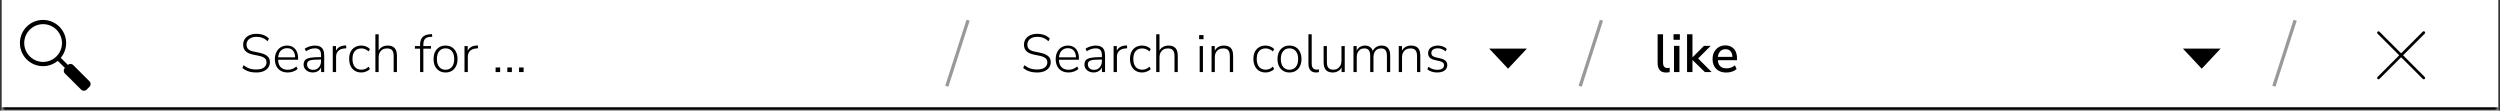 <svg width="746" height="33" viewBox="0 0 746 33" fill="none" xmlns="http://www.w3.org/2000/svg">
<rect x="0" y="0" width="746" height="33" fill="#333333" stroke="none"/>
<g clip-path="url(#clip0_1144_48324)">
<mask id="path-1-inside-1_1144_48324" fill="white">
<path d="M0.5 0H745.5V33H0.5V0Z"/>
</mask>
<path d="M0.5 0H745.5V33H0.5V0Z" fill="white"/>
<g clip-path="url(#clip1_1144_48324)">
<path d="M26.71 24.274L21.834 19.398C21.397 18.961 20.707 18.961 20.27 19.375L18.131 17.259C19.12 16.063 19.741 14.522 19.741 12.843C19.741 9.048 16.659 5.943 12.841 5.943C9.023 5.943 5.941 9.025 5.941 12.843C5.941 16.661 9.023 19.743 12.841 19.743C14.497 19.743 16.038 19.145 17.234 18.156L19.373 20.272L19.35 20.295C18.913 20.732 18.913 21.468 19.35 21.905L24.226 26.758C24.663 27.195 25.399 27.195 25.836 26.758L26.71 25.884C27.147 25.424 27.147 24.711 26.71 24.274ZM7.229 12.843C7.229 9.738 9.759 7.208 12.864 7.208C15.969 7.208 18.499 9.738 18.499 12.843C18.499 15.948 15.969 18.478 12.864 18.478C9.759 18.478 7.229 15.925 7.229 12.843Z" fill="black"/>
</g>
<path d="M76.492 21.628C75.905 21.628 75.356 21.58 74.844 21.484C74.343 21.377 73.879 21.223 73.452 21.02C73.036 20.807 72.657 20.556 72.316 20.268L72.7 19.452C73.073 19.74 73.441 19.98 73.804 20.172C74.177 20.364 74.583 20.508 75.02 20.604C75.468 20.689 75.959 20.732 76.492 20.732C77.505 20.732 78.263 20.535 78.764 20.14C79.276 19.745 79.532 19.228 79.532 18.588C79.532 18.236 79.452 17.937 79.292 17.692C79.132 17.447 78.876 17.239 78.524 17.068C78.183 16.887 77.729 16.743 77.164 16.636L75.548 16.3C74.535 16.097 73.783 15.756 73.292 15.276C72.801 14.796 72.556 14.156 72.556 13.356C72.556 12.695 72.721 12.119 73.052 11.628C73.393 11.137 73.863 10.759 74.46 10.492C75.068 10.225 75.756 10.092 76.524 10.092C77.036 10.092 77.516 10.145 77.964 10.252C78.423 10.348 78.844 10.503 79.228 10.716C79.612 10.929 79.953 11.191 80.252 11.5L79.868 12.3C79.377 11.841 78.865 11.511 78.332 11.308C77.799 11.095 77.196 10.988 76.524 10.988C75.927 10.988 75.404 11.084 74.956 11.276C74.519 11.468 74.177 11.74 73.932 12.092C73.687 12.444 73.564 12.86 73.564 13.34C73.564 13.895 73.735 14.337 74.076 14.668C74.417 14.999 74.967 15.239 75.724 15.388L77.356 15.724C78.433 15.948 79.233 16.284 79.756 16.732C80.279 17.169 80.54 17.772 80.54 18.54C80.54 19.148 80.375 19.687 80.044 20.156C79.724 20.615 79.26 20.977 78.652 21.244C78.044 21.5 77.324 21.628 76.492 21.628ZM85.875 21.628C85.075 21.628 84.387 21.468 83.811 21.148C83.235 20.828 82.792 20.369 82.483 19.772C82.173 19.175 82.019 18.465 82.019 17.644C82.019 16.833 82.173 16.129 82.483 15.532C82.792 14.924 83.219 14.449 83.763 14.108C84.317 13.767 84.952 13.596 85.667 13.596C86.36 13.596 86.947 13.751 87.427 14.06C87.917 14.359 88.291 14.791 88.547 15.356C88.813 15.911 88.947 16.583 88.947 17.372V17.82H82.723V17.1H88.339L88.083 17.308C88.083 16.391 87.88 15.676 87.475 15.164C87.069 14.641 86.472 14.38 85.683 14.38C85.096 14.38 84.6 14.519 84.195 14.796C83.789 15.063 83.485 15.436 83.283 15.916C83.08 16.385 82.979 16.929 82.979 17.548V17.628C82.979 18.311 83.085 18.892 83.299 19.372C83.523 19.841 83.853 20.199 84.291 20.444C84.728 20.689 85.245 20.812 85.843 20.812C86.323 20.812 86.771 20.737 87.187 20.588C87.613 20.439 88.029 20.188 88.435 19.836L88.819 20.572C88.477 20.892 88.04 21.148 87.507 21.34C86.973 21.532 86.429 21.628 85.875 21.628ZM93.336 21.628C92.814 21.628 92.344 21.527 91.928 21.324C91.523 21.121 91.198 20.844 90.952 20.492C90.718 20.14 90.6 19.745 90.6 19.308C90.6 18.732 90.744 18.279 91.032 17.948C91.32 17.617 91.806 17.388 92.488 17.26C93.171 17.121 94.11 17.052 95.304 17.052H95.992V17.772H95.32C94.606 17.772 94.003 17.793 93.512 17.836C93.032 17.879 92.654 17.959 92.376 18.076C92.099 18.183 91.902 18.332 91.784 18.524C91.678 18.716 91.624 18.951 91.624 19.228C91.624 19.708 91.79 20.097 92.12 20.396C92.451 20.695 92.899 20.844 93.464 20.844C93.923 20.844 94.323 20.737 94.664 20.524C95.016 20.3 95.294 19.996 95.496 19.612C95.699 19.228 95.8 18.791 95.8 18.3V16.476C95.8 15.761 95.656 15.244 95.368 14.924C95.08 14.593 94.622 14.428 93.992 14.428C93.523 14.428 93.07 14.497 92.632 14.636C92.206 14.775 91.763 14.993 91.304 15.292L90.92 14.54C91.198 14.348 91.502 14.183 91.832 14.044C92.174 13.905 92.526 13.799 92.888 13.724C93.262 13.639 93.624 13.596 93.976 13.596C94.606 13.596 95.123 13.703 95.528 13.916C95.944 14.129 96.248 14.449 96.44 14.876C96.643 15.303 96.744 15.852 96.744 16.524V21.5H95.816V19.628H95.976C95.88 20.044 95.71 20.401 95.464 20.7C95.219 20.999 94.915 21.228 94.552 21.388C94.19 21.548 93.784 21.628 93.336 21.628ZM99.296 21.5V13.74H100.256V15.564H100.096C100.298 14.935 100.624 14.46 101.072 14.14C101.53 13.82 102.128 13.633 102.864 13.58L103.264 13.548L103.36 14.396L102.672 14.476C101.914 14.551 101.328 14.801 100.912 15.228C100.496 15.655 100.288 16.231 100.288 16.956V21.5H99.296ZM107.839 21.628C107.081 21.628 106.431 21.463 105.887 21.132C105.343 20.791 104.921 20.316 104.623 19.708C104.335 19.089 104.191 18.375 104.191 17.564C104.191 16.743 104.335 16.039 104.623 15.452C104.921 14.865 105.343 14.412 105.887 14.092C106.431 13.761 107.081 13.596 107.839 13.596C108.319 13.596 108.783 13.687 109.231 13.868C109.689 14.049 110.073 14.3 110.383 14.62L109.999 15.356C109.668 15.036 109.316 14.807 108.943 14.668C108.569 14.519 108.212 14.444 107.871 14.444C107.007 14.444 106.34 14.716 105.871 15.26C105.412 15.793 105.183 16.567 105.183 17.58C105.183 18.583 105.412 19.372 105.871 19.948C106.34 20.513 107.007 20.796 107.871 20.796C108.212 20.796 108.569 20.727 108.943 20.588C109.316 20.439 109.668 20.204 109.999 19.884L110.383 20.62C110.073 20.929 109.684 21.175 109.215 21.356C108.756 21.537 108.297 21.628 107.839 21.628ZM112.014 21.5V10.22H112.99V15.548H112.798C113.012 14.908 113.374 14.423 113.886 14.092C114.409 13.761 115.006 13.596 115.678 13.596C116.297 13.596 116.809 13.708 117.214 13.932C117.63 14.156 117.94 14.492 118.142 14.94C118.345 15.388 118.446 15.943 118.446 16.604V21.5H117.47V16.684C117.47 16.172 117.401 15.751 117.262 15.42C117.134 15.089 116.926 14.844 116.638 14.684C116.35 14.524 115.982 14.444 115.534 14.444C115.022 14.444 114.574 14.551 114.19 14.764C113.817 14.977 113.524 15.281 113.31 15.676C113.097 16.071 112.99 16.535 112.99 17.068V21.5H112.014ZM125.351 21.5V14.524H123.815V13.74H125.607L125.351 13.996V13.356C125.351 12.353 125.596 11.596 126.087 11.084C126.578 10.561 127.33 10.273 128.343 10.22L128.903 10.172L128.983 10.972L128.247 11.02C127.81 11.052 127.447 11.153 127.159 11.324C126.882 11.495 126.674 11.745 126.535 12.076C126.396 12.396 126.327 12.796 126.327 13.276V13.964L126.183 13.74H128.615V14.524H126.327V21.5H125.351ZM132.946 21.628C132.221 21.628 131.591 21.463 131.058 21.132C130.525 20.801 130.109 20.337 129.81 19.74C129.522 19.143 129.378 18.433 129.378 17.612C129.378 16.801 129.522 16.097 129.81 15.5C130.109 14.892 130.525 14.423 131.058 14.092C131.591 13.761 132.221 13.596 132.946 13.596C133.682 13.596 134.317 13.761 134.85 14.092C135.383 14.423 135.794 14.892 136.082 15.5C136.381 16.097 136.53 16.801 136.53 17.612C136.53 18.433 136.381 19.143 136.082 19.74C135.794 20.337 135.383 20.801 134.85 21.132C134.317 21.463 133.682 21.628 132.946 21.628ZM132.946 20.812C133.746 20.812 134.375 20.535 134.834 19.98C135.303 19.425 135.538 18.636 135.538 17.612C135.538 16.599 135.303 15.815 134.834 15.26C134.375 14.705 133.746 14.428 132.946 14.428C132.167 14.428 131.543 14.705 131.074 15.26C130.605 15.815 130.37 16.599 130.37 17.612C130.37 18.636 130.605 19.425 131.074 19.98C131.543 20.535 132.167 20.812 132.946 20.812ZM138.608 21.5V13.74H139.568V15.564H139.408C139.611 14.935 139.936 14.46 140.384 14.14C140.843 13.82 141.44 13.633 142.176 13.58L142.576 13.548L142.672 14.396L141.984 14.476C141.227 14.551 140.64 14.801 140.224 15.228C139.808 15.655 139.6 16.231 139.6 16.956V21.5H138.608ZM147.885 21.5V20.124H149.245V21.5H147.885ZM151.385 21.5V20.124H152.745V21.5H151.385ZM154.885 21.5V20.124H156.245V21.5H154.885Z" fill="black"/>
<path d="M283 25.875L282.05 25.6L288.4 5.9L289.35 6.175L283 25.875Z" fill="#999999"/>
<path d="M309.492 21.628C308.905 21.628 308.356 21.58 307.844 21.484C307.343 21.377 306.879 21.223 306.452 21.02C306.036 20.807 305.657 20.556 305.316 20.268L305.7 19.452C306.073 19.74 306.441 19.98 306.804 20.172C307.177 20.364 307.583 20.508 308.02 20.604C308.468 20.689 308.959 20.732 309.492 20.732C310.505 20.732 311.263 20.535 311.764 20.14C312.276 19.745 312.532 19.228 312.532 18.588C312.532 18.236 312.452 17.937 312.292 17.692C312.132 17.447 311.876 17.239 311.524 17.068C311.183 16.887 310.729 16.743 310.164 16.636L308.548 16.3C307.535 16.097 306.783 15.756 306.292 15.276C305.801 14.796 305.556 14.156 305.556 13.356C305.556 12.695 305.721 12.119 306.052 11.628C306.393 11.137 306.863 10.759 307.46 10.492C308.068 10.225 308.756 10.092 309.524 10.092C310.036 10.092 310.516 10.145 310.964 10.252C311.423 10.348 311.844 10.503 312.228 10.716C312.612 10.929 312.953 11.191 313.252 11.5L312.868 12.3C312.377 11.841 311.865 11.511 311.332 11.308C310.799 11.095 310.196 10.988 309.524 10.988C308.927 10.988 308.404 11.084 307.956 11.276C307.519 11.468 307.177 11.74 306.932 12.092C306.687 12.444 306.564 12.86 306.564 13.34C306.564 13.895 306.735 14.337 307.076 14.668C307.417 14.999 307.967 15.239 308.724 15.388L310.356 15.724C311.433 15.948 312.233 16.284 312.756 16.732C313.279 17.169 313.54 17.772 313.54 18.54C313.54 19.148 313.375 19.687 313.044 20.156C312.724 20.615 312.26 20.977 311.652 21.244C311.044 21.5 310.324 21.628 309.492 21.628ZM318.875 21.628C318.075 21.628 317.387 21.468 316.811 21.148C316.235 20.828 315.792 20.369 315.483 19.772C315.173 19.175 315.019 18.465 315.019 17.644C315.019 16.833 315.173 16.129 315.483 15.532C315.792 14.924 316.219 14.449 316.763 14.108C317.317 13.767 317.952 13.596 318.667 13.596C319.36 13.596 319.947 13.751 320.427 14.06C320.917 14.359 321.291 14.791 321.547 15.356C321.813 15.911 321.947 16.583 321.947 17.372V17.82H315.723V17.1H321.339L321.083 17.308C321.083 16.391 320.88 15.676 320.475 15.164C320.069 14.641 319.472 14.38 318.683 14.38C318.096 14.38 317.6 14.519 317.195 14.796C316.789 15.063 316.485 15.436 316.283 15.916C316.08 16.385 315.979 16.929 315.979 17.548V17.628C315.979 18.311 316.085 18.892 316.299 19.372C316.523 19.841 316.853 20.199 317.291 20.444C317.728 20.689 318.245 20.812 318.843 20.812C319.323 20.812 319.771 20.737 320.187 20.588C320.613 20.439 321.029 20.188 321.435 19.836L321.819 20.572C321.477 20.892 321.04 21.148 320.507 21.34C319.973 21.532 319.429 21.628 318.875 21.628ZM326.336 21.628C325.814 21.628 325.344 21.527 324.928 21.324C324.523 21.121 324.198 20.844 323.952 20.492C323.718 20.14 323.6 19.745 323.6 19.308C323.6 18.732 323.744 18.279 324.032 17.948C324.32 17.617 324.806 17.388 325.488 17.26C326.171 17.121 327.11 17.052 328.304 17.052H328.992V17.772H328.32C327.606 17.772 327.003 17.793 326.512 17.836C326.032 17.879 325.654 17.959 325.376 18.076C325.099 18.183 324.902 18.332 324.784 18.524C324.678 18.716 324.624 18.951 324.624 19.228C324.624 19.708 324.79 20.097 325.12 20.396C325.451 20.695 325.899 20.844 326.464 20.844C326.923 20.844 327.323 20.737 327.664 20.524C328.016 20.3 328.294 19.996 328.496 19.612C328.699 19.228 328.8 18.791 328.8 18.3V16.476C328.8 15.761 328.656 15.244 328.368 14.924C328.08 14.593 327.622 14.428 326.992 14.428C326.523 14.428 326.07 14.497 325.632 14.636C325.206 14.775 324.763 14.993 324.304 15.292L323.92 14.54C324.198 14.348 324.502 14.183 324.832 14.044C325.174 13.905 325.526 13.799 325.888 13.724C326.262 13.639 326.624 13.596 326.976 13.596C327.606 13.596 328.123 13.703 328.528 13.916C328.944 14.129 329.248 14.449 329.44 14.876C329.643 15.303 329.744 15.852 329.744 16.524V21.5H328.816V19.628H328.976C328.88 20.044 328.71 20.401 328.464 20.7C328.219 20.999 327.915 21.228 327.552 21.388C327.19 21.548 326.784 21.628 326.336 21.628ZM332.296 21.5V13.74H333.256V15.564H333.096C333.298 14.935 333.624 14.46 334.072 14.14C334.53 13.82 335.128 13.633 335.864 13.58L336.264 13.548L336.36 14.396L335.672 14.476C334.914 14.551 334.328 14.801 333.912 15.228C333.496 15.655 333.288 16.231 333.288 16.956V21.5H332.296ZM340.839 21.628C340.081 21.628 339.431 21.463 338.887 21.132C338.343 20.791 337.921 20.316 337.623 19.708C337.335 19.089 337.191 18.375 337.191 17.564C337.191 16.743 337.335 16.039 337.623 15.452C337.921 14.865 338.343 14.412 338.887 14.092C339.431 13.761 340.081 13.596 340.839 13.596C341.319 13.596 341.783 13.687 342.231 13.868C342.689 14.049 343.073 14.3 343.383 14.62L342.999 15.356C342.668 15.036 342.316 14.807 341.943 14.668C341.569 14.519 341.212 14.444 340.871 14.444C340.007 14.444 339.34 14.716 338.871 15.26C338.412 15.793 338.183 16.567 338.183 17.58C338.183 18.583 338.412 19.372 338.871 19.948C339.34 20.513 340.007 20.796 340.871 20.796C341.212 20.796 341.569 20.727 341.943 20.588C342.316 20.439 342.668 20.204 342.999 19.884L343.383 20.62C343.073 20.929 342.684 21.175 342.215 21.356C341.756 21.537 341.297 21.628 340.839 21.628ZM345.014 21.5V10.22H345.99V15.548H345.798C346.012 14.908 346.374 14.423 346.886 14.092C347.409 13.761 348.006 13.596 348.678 13.596C349.297 13.596 349.809 13.708 350.214 13.932C350.63 14.156 350.94 14.492 351.142 14.94C351.345 15.388 351.446 15.943 351.446 16.604V21.5H350.47V16.684C350.47 16.172 350.401 15.751 350.262 15.42C350.134 15.089 349.926 14.844 349.638 14.684C349.35 14.524 348.982 14.444 348.534 14.444C348.022 14.444 347.574 14.551 347.19 14.764C346.817 14.977 346.524 15.281 346.31 15.676C346.097 16.071 345.99 16.535 345.99 17.068V21.5H345.014ZM357.823 11.692V10.46H359.135V11.692H357.823ZM357.983 21.5V13.74H358.959V21.5H357.983ZM361.53 21.5V13.74H362.49V15.548H362.314C362.527 14.908 362.89 14.423 363.402 14.092C363.925 13.761 364.522 13.596 365.194 13.596C365.813 13.596 366.325 13.708 366.73 13.932C367.146 14.145 367.455 14.476 367.658 14.924C367.861 15.372 367.962 15.932 367.962 16.604V21.5H366.986V16.684C366.986 16.172 366.917 15.751 366.778 15.42C366.65 15.089 366.442 14.844 366.154 14.684C365.866 14.524 365.498 14.444 365.05 14.444C364.538 14.444 364.09 14.551 363.706 14.764C363.333 14.977 363.039 15.281 362.826 15.676C362.613 16.071 362.506 16.535 362.506 17.068V21.5H361.53ZM377.667 21.628C376.909 21.628 376.259 21.463 375.715 21.132C375.171 20.791 374.749 20.316 374.451 19.708C374.163 19.089 374.019 18.375 374.019 17.564C374.019 16.743 374.163 16.039 374.451 15.452C374.749 14.865 375.171 14.412 375.715 14.092C376.259 13.761 376.909 13.596 377.667 13.596C378.147 13.596 378.611 13.687 379.059 13.868C379.517 14.049 379.901 14.3 380.211 14.62L379.827 15.356C379.496 15.036 379.144 14.807 378.771 14.668C378.397 14.519 378.04 14.444 377.699 14.444C376.835 14.444 376.168 14.716 375.699 15.26C375.24 15.793 375.011 16.567 375.011 17.58C375.011 18.583 375.24 19.372 375.699 19.948C376.168 20.513 376.835 20.796 377.699 20.796C378.04 20.796 378.397 20.727 378.771 20.588C379.144 20.439 379.496 20.204 379.827 19.884L380.211 20.62C379.901 20.929 379.512 21.175 379.043 21.356C378.584 21.537 378.125 21.628 377.667 21.628ZM384.774 21.628C384.049 21.628 383.42 21.463 382.886 21.132C382.353 20.801 381.937 20.337 381.638 19.74C381.35 19.143 381.206 18.433 381.206 17.612C381.206 16.801 381.35 16.097 381.638 15.5C381.937 14.892 382.353 14.423 382.886 14.092C383.42 13.761 384.049 13.596 384.774 13.596C385.51 13.596 386.145 13.761 386.678 14.092C387.212 14.423 387.622 14.892 387.91 15.5C388.209 16.097 388.358 16.801 388.358 17.612C388.358 18.433 388.209 19.143 387.91 19.74C387.622 20.337 387.212 20.801 386.678 21.132C386.145 21.463 385.51 21.628 384.774 21.628ZM384.774 20.812C385.574 20.812 386.204 20.535 386.662 19.98C387.132 19.425 387.366 18.636 387.366 17.612C387.366 16.599 387.132 15.815 386.662 15.26C386.204 14.705 385.574 14.428 384.774 14.428C383.996 14.428 383.372 14.705 382.902 15.26C382.433 15.815 382.198 16.599 382.198 17.612C382.198 18.636 382.433 19.425 382.902 19.98C383.372 20.535 383.996 20.812 384.774 20.812ZM392.692 21.628C391.967 21.628 391.407 21.404 391.012 20.956C390.628 20.508 390.436 19.873 390.436 19.052V10.22H391.412V18.94C391.412 19.345 391.466 19.687 391.572 19.964C391.69 20.231 391.855 20.433 392.068 20.572C392.282 20.711 392.543 20.78 392.852 20.78C392.991 20.78 393.119 20.775 393.236 20.764C393.364 20.743 393.482 20.716 393.588 20.684L393.556 21.532C393.396 21.564 393.247 21.585 393.108 21.596C392.97 21.617 392.831 21.628 392.692 21.628ZM397.735 21.628C397.116 21.628 396.599 21.516 396.183 21.292C395.777 21.068 395.473 20.732 395.271 20.284C395.068 19.836 394.967 19.281 394.967 18.62V13.74H395.943V18.572C395.943 19.073 396.007 19.489 396.135 19.82C396.273 20.151 396.487 20.396 396.775 20.556C397.063 20.716 397.425 20.796 397.863 20.796C398.343 20.796 398.764 20.689 399.127 20.476C399.489 20.252 399.772 19.943 399.975 19.548C400.188 19.153 400.295 18.689 400.295 18.156V13.74H401.271V21.5H400.327V19.628H400.519C400.316 20.279 399.964 20.775 399.463 21.116C398.961 21.457 398.385 21.628 397.735 21.628ZM403.875 21.5V13.74H404.835V15.548H404.659C404.787 15.132 404.973 14.78 405.219 14.492C405.475 14.204 405.779 13.985 406.131 13.836C406.483 13.676 406.867 13.596 407.283 13.596C407.965 13.596 408.509 13.761 408.915 14.092C409.331 14.423 409.603 14.919 409.731 15.58H409.491C409.672 14.983 410.008 14.503 410.499 14.14C411 13.777 411.587 13.596 412.259 13.596C412.835 13.596 413.309 13.708 413.683 13.932C414.067 14.156 414.355 14.492 414.547 14.94C414.739 15.377 414.835 15.932 414.835 16.604V21.5H413.859V16.684C413.859 15.905 413.72 15.34 413.443 14.988C413.176 14.625 412.723 14.444 412.083 14.444C411.635 14.444 411.24 14.551 410.899 14.764C410.557 14.977 410.296 15.281 410.115 15.676C409.933 16.071 409.843 16.54 409.843 17.084V21.5H408.867V16.684C408.867 15.905 408.728 15.34 408.451 14.988C408.184 14.625 407.736 14.444 407.107 14.444C406.648 14.444 406.248 14.551 405.907 14.764C405.576 14.977 405.315 15.281 405.123 15.676C404.941 16.071 404.851 16.54 404.851 17.084V21.5H403.875ZM417.389 21.5V13.74H418.349V15.548H418.173C418.387 14.908 418.749 14.423 419.261 14.092C419.784 13.761 420.381 13.596 421.053 13.596C421.672 13.596 422.184 13.708 422.589 13.932C423.005 14.145 423.315 14.476 423.517 14.924C423.72 15.372 423.821 15.932 423.821 16.604V21.5H422.845V16.684C422.845 16.172 422.776 15.751 422.637 15.42C422.509 15.089 422.301 14.844 422.013 14.684C421.725 14.524 421.357 14.444 420.909 14.444C420.397 14.444 419.949 14.551 419.565 14.764C419.192 14.977 418.899 15.281 418.685 15.676C418.472 16.071 418.365 16.535 418.365 17.068V21.5H417.389ZM428.871 21.628C428.487 21.628 428.108 21.591 427.735 21.516C427.372 21.441 427.031 21.329 426.711 21.18C426.401 21.031 426.135 20.849 425.911 20.636L426.263 19.916C426.529 20.129 426.807 20.305 427.095 20.444C427.383 20.572 427.676 20.668 427.975 20.732C428.284 20.796 428.593 20.828 428.903 20.828C429.553 20.828 430.049 20.705 430.391 20.46C430.732 20.215 430.903 19.884 430.903 19.468C430.903 19.127 430.791 18.865 430.567 18.684C430.353 18.492 430.001 18.337 429.511 18.22L428.119 17.9C427.447 17.751 426.951 17.511 426.631 17.18C426.311 16.839 426.151 16.401 426.151 15.868C426.151 15.409 426.268 15.009 426.503 14.668C426.748 14.327 427.089 14.065 427.527 13.884C427.975 13.692 428.487 13.596 429.062 13.596C429.415 13.596 429.756 13.639 430.087 13.724C430.417 13.799 430.721 13.911 430.999 14.06C431.276 14.209 431.516 14.396 431.719 14.62L431.335 15.34C431.132 15.137 430.903 14.967 430.647 14.828C430.401 14.689 430.145 14.588 429.879 14.524C429.612 14.449 429.335 14.412 429.047 14.412C428.428 14.412 427.948 14.54 427.607 14.796C427.276 15.052 427.111 15.399 427.111 15.836C427.111 16.167 427.212 16.433 427.414 16.636C427.628 16.839 427.959 16.993 428.407 17.1L429.799 17.42C430.492 17.58 431.009 17.82 431.351 18.14C431.692 18.449 431.863 18.871 431.863 19.404C431.863 19.863 431.74 20.263 431.495 20.604C431.249 20.935 430.903 21.191 430.455 21.372C430.007 21.543 429.479 21.628 428.871 21.628Z" fill="black"/>
<path d="M450 20.5L444.371 14.5L455.629 14.5L450 20.5Z" fill="black"/>
<path d="M472 25.875L471.05 25.6L477.4 5.9L478.35 6.175L472 25.875Z" fill="#999999"/>
<path d="M497.18 21.644C496.327 21.644 495.687 21.404 495.26 20.924C494.844 20.433 494.636 19.729 494.636 18.812V10.22H496.252V18.716C496.252 19.057 496.3 19.351 496.396 19.596C496.492 19.831 496.636 20.007 496.828 20.124C497.02 20.241 497.26 20.3 497.548 20.3C497.676 20.3 497.799 20.295 497.916 20.284C498.033 20.273 498.145 20.252 498.252 20.22L498.22 21.516C498.039 21.559 497.863 21.591 497.692 21.612C497.521 21.633 497.351 21.644 497.18 21.644ZM499.383 11.884V10.204H501.271V11.884H499.383ZM499.527 21.5V13.692H501.143V21.5H499.527ZM503.417 21.5V10.22H505.033V17.1H505.065L508.457 13.692H510.457L506.345 17.82V17.068L510.745 21.5H508.729L505.065 17.932H505.033V21.5H503.417ZM515.159 21.644C514.306 21.644 513.57 21.484 512.951 21.164C512.343 20.833 511.869 20.369 511.527 19.772C511.197 19.164 511.031 18.444 511.031 17.612C511.031 16.801 511.197 16.092 511.527 15.484C511.858 14.876 512.311 14.401 512.887 14.06C513.463 13.719 514.119 13.548 514.855 13.548C515.581 13.548 516.199 13.708 516.711 14.028C517.234 14.337 517.634 14.78 517.911 15.356C518.189 15.932 518.327 16.62 518.327 17.42V17.964H512.311V16.972H517.239L516.967 17.196C516.967 16.396 516.791 15.777 516.439 15.34C516.087 14.903 515.581 14.684 514.919 14.684C514.418 14.684 513.991 14.801 513.639 15.036C513.298 15.271 513.037 15.596 512.855 16.012C512.674 16.428 512.583 16.913 512.583 17.468V17.564C512.583 18.183 512.679 18.705 512.871 19.132C513.074 19.548 513.367 19.863 513.751 20.076C514.135 20.289 514.61 20.396 515.175 20.396C515.623 20.396 516.061 20.327 516.487 20.188C516.925 20.039 517.335 19.809 517.719 19.5L518.199 20.62C517.847 20.94 517.394 21.191 516.839 21.372C516.285 21.553 515.725 21.644 515.159 21.644Z" fill="black"/>
<path d="M657 20.5L651.371 14.5L662.629 14.5L657 20.5Z" fill="black"/>
<path d="M679 25.875L678.05 25.6L684.4 5.9L685.35 6.175L679 25.875Z" fill="#999999"/>
<g clip-path="url(#clip2_1144_48324)">
<path d="M717.084 16.5L723.534 10.035C723.699 9.87 723.699 9.615 723.534 9.45C723.369 9.285 723.114 9.285 722.949 9.45L716.499 15.915L710.034 9.465C709.884 9.3 709.614 9.3 709.464 9.465C709.299 9.615 709.299 9.885 709.464 10.035L715.914 16.5L709.464 22.965C709.299 23.13 709.299 23.385 709.464 23.55C709.539 23.625 709.644 23.67 709.749 23.67C709.854 23.67 709.959 23.625 710.034 23.55L716.499 17.085L722.964 23.55C723.039 23.625 723.144 23.67 723.249 23.67C723.354 23.67 723.459 23.625 723.534 23.55C723.699 23.385 723.699 23.13 723.534 22.965L717.084 16.5Z" fill="black"/>
</g>
</g>
<path d="M745.5 33V32H0.5V33V34H745.5V33Z" fill="black" mask="url(#path-1-inside-1_1144_48324)"/>
<defs>
<clipPath id="clip0_1144_48324">
<path d="M0.5 0H745.5V33H0.5V0Z" fill="white"/>
</clipPath>
<clipPath id="clip1_1144_48324">
<rect width="23" height="23" fill="white" transform="translate(5 5)"/>
</clipPath>
<clipPath id="clip2_1144_48324">
<rect width="15" height="15" fill="white" transform="translate(709 9)"/>
</clipPath>
</defs>
</svg>
